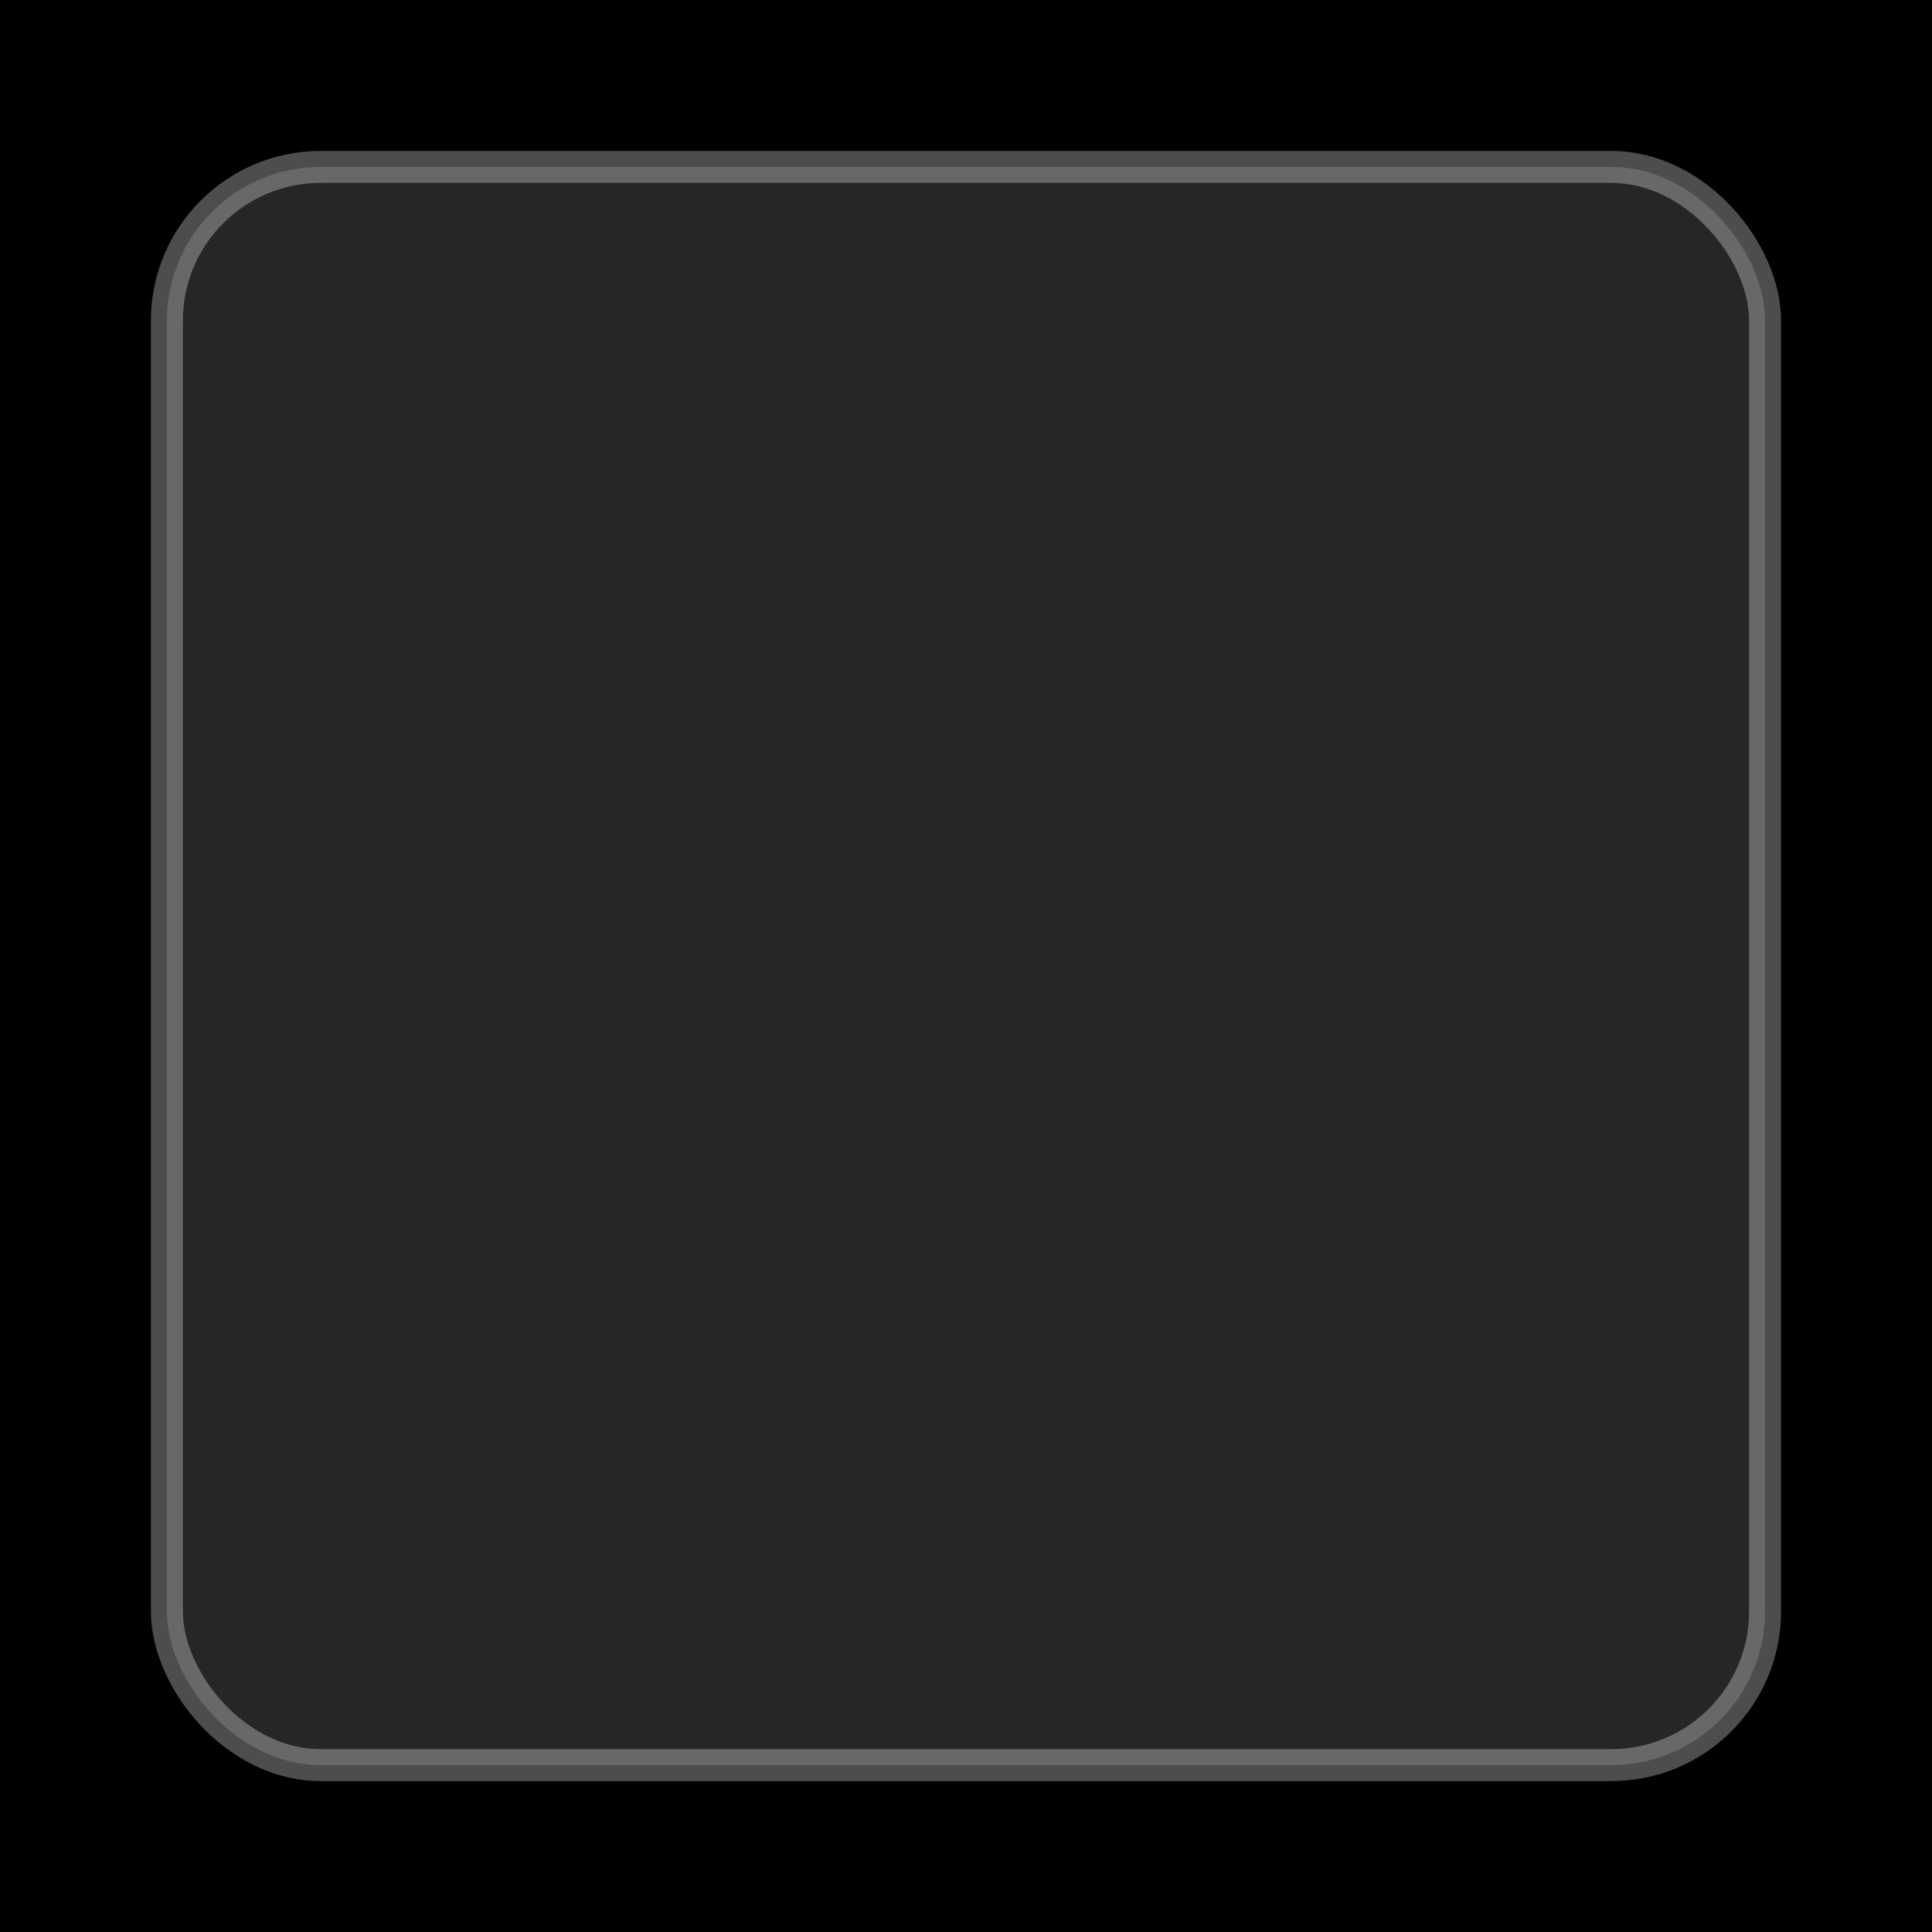 <?xml version="1.0" encoding="UTF-8" standalone="no"?>
<!-- Created with Inkscape (http://www.inkscape.org/) -->

<svg
   xmlns:dc="http://purl.org/dc/elements/1.1/"
   xmlns:cc="http://creativecommons.org/ns#"
   xmlns:rdf="http://www.w3.org/1999/02/22-rdf-syntax-ns#"
   xmlns:svg="http://www.w3.org/2000/svg"
   xmlns="http://www.w3.org/2000/svg"
   xmlns:sodipodi="http://sodipodi.sourceforge.net/DTD/sodipodi-0.dtd"
   xmlns:inkscape="http://www.inkscape.org/namespaces/inkscape"
   width="64"
   height="64"
   id="svg4405"
   version="1.1"
   inkscape:version="0.48.0 r9654"
   sodipodi:docname="mapsector.svg"
   inkscape:export-filename="C:\work\Galaxy\src3d\textures\mapsector.png"
   inkscape:export-xdpi="90"
   inkscape:export-ydpi="90">
  <defs
     id="defs4407" />
  <sodipodi:namedview
     id="base"
     pagecolor="#ffffff"
     bordercolor="#666666"
     borderopacity="1.0"
     inkscape:pageopacity="0.0"
     inkscape:pageshadow="2"
     inkscape:zoom="1.0896626"
     inkscape:cx="70.692782"
     inkscape:cy="-16.882131"
     inkscape:document-units="px"
     inkscape:current-layer="layer1"
     showgrid="false"
     inkscape:window-width="1280"
     inkscape:window-height="997"
     inkscape:window-x="1911"
     inkscape:window-y="-9"
     inkscape:window-maximized="1" />
  <g
     inkscape:label="Layer 1"
     inkscape:groupmode="layer"
     id="layer1"
     transform="translate(0,-988.362)">
    <rect
       style="fill:#000000;fill-opacity:1;stroke:none"
       id="rect4427"
       width="64"
       height="64"
       x="0"
       y="988.362"
       ry="0"
       sodipodi:insensitive="true" />
    <rect
       style="fill:#ffffff;fill-opacity:0.151;stroke:#ffffff;stroke-width:1.059;stroke-opacity:0.302"
       id="rect2987"
       width="52.941"
       height="52.941"
       x="5.529"
       y="993.892"
       ry="5.091"
       inkscape:tile-cx="39.798224"
       inkscape:tile-cy="39.798199"
       inkscape:tile-w="59.408283"
       inkscape:tile-h="59.408283"
       inkscape:tile-x0="10.094083"
       inkscape:tile-y0="10.094058" />
  </g>
</svg>

